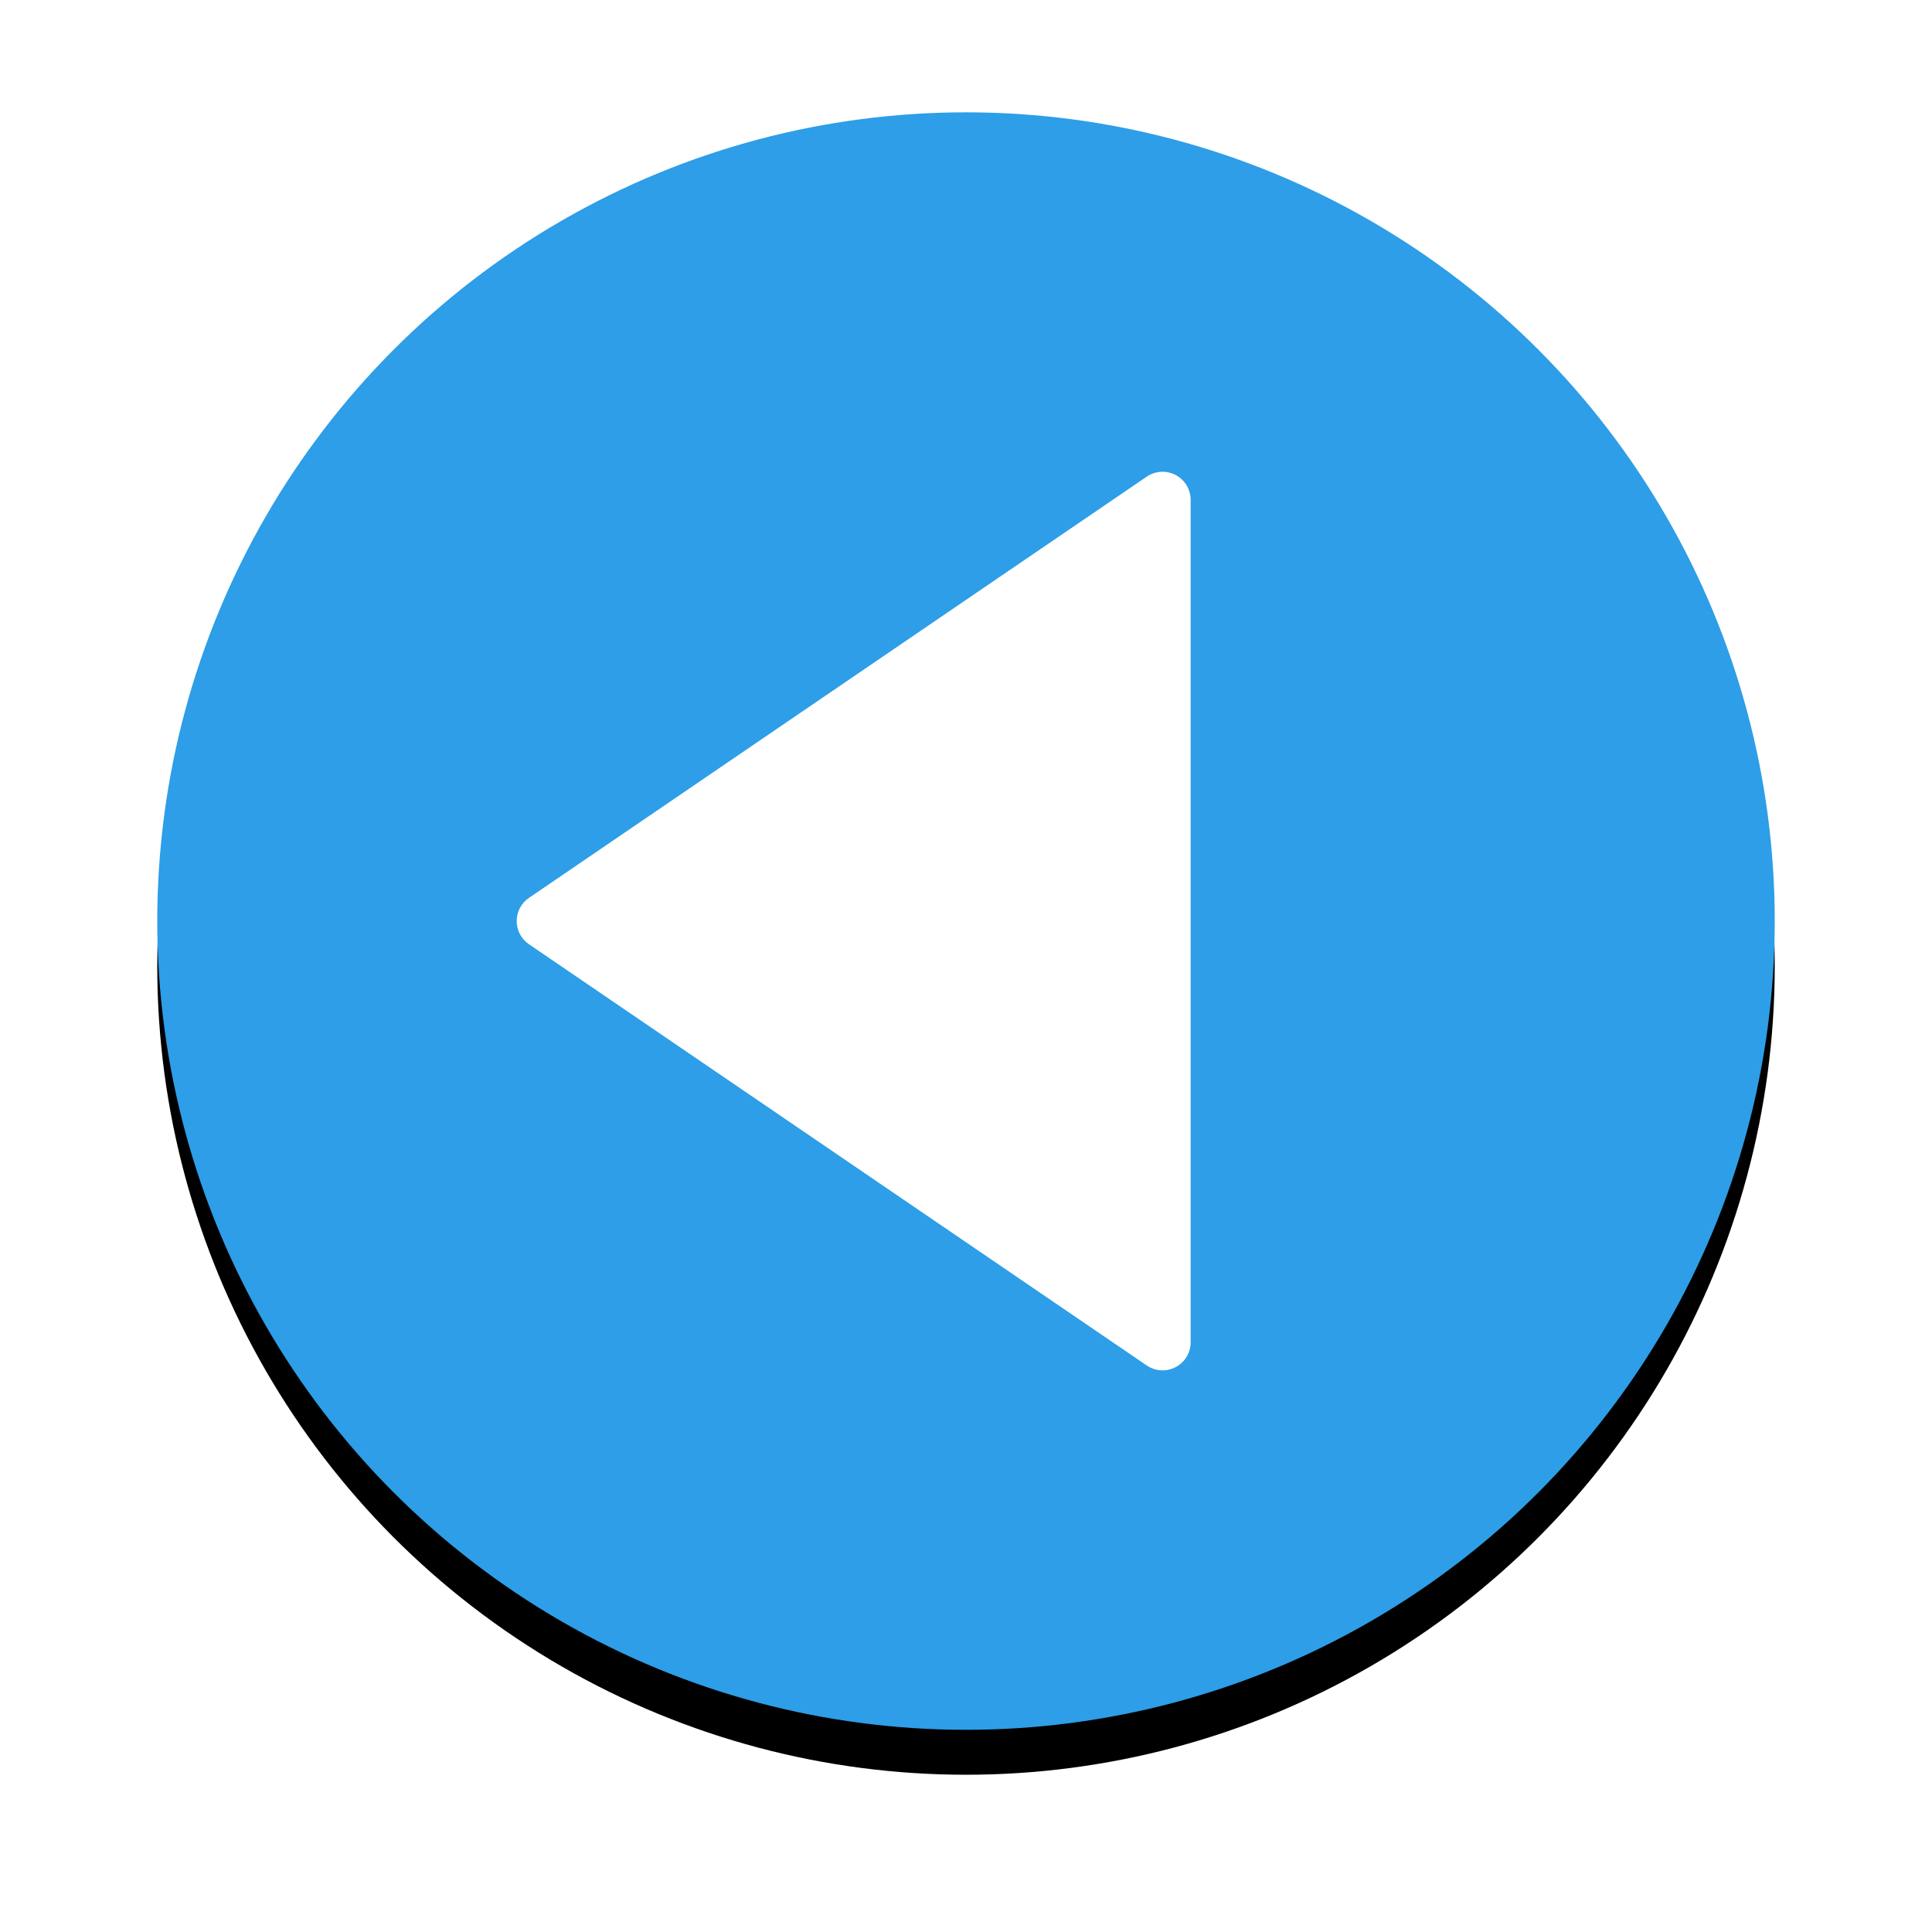 <?xml version="1.0" encoding="UTF-8"?>
<svg width="86px" height="86px" viewBox="0 0 86 86" version="1.1" xmlns="http://www.w3.org/2000/svg" xmlns:xlink="http://www.w3.org/1999/xlink">
    <!-- Generator: Sketch 47 (45396) - http://www.bohemiancoding.com/sketch -->
    <title>play-button</title>
    <desc>Created with Sketch.</desc>
    <defs>
        <circle id="path-1" cx="36" cy="36" r="36"></circle>
        <filter x="-16.0%" y="-13.2%" width="131.9%" height="131.9%" filterUnits="objectBoundingBox" id="filter-2">
            <feOffset dx="0" dy="2" in="SourceAlpha" result="shadowOffsetOuter1"></feOffset>
            <feGaussianBlur stdDeviation="3.5" in="shadowOffsetOuter1" result="shadowBlurOuter1"></feGaussianBlur>
            <feColorMatrix values="0 0 0 0 0   0 0 0 0 0   0 0 0 0 0  0 0 0 0.5 0" type="matrix" in="shadowBlurOuter1"></feColorMatrix>
        </filter>
    </defs>
    <g id="-" stroke="none" stroke-width="1" fill="none" fill-rule="evenodd">
        <g id="Dashboard" transform="translate(-13, -1486)" fill-rule="nonzero">
            <g id="play-button" transform="translate(20, 1491)">
                <g id="Oval">
                    <use fill="black" fill-opacity="1" filter="url(#filter-2)" xlink:href="#path-1"></use>
                    <use fill="#2D9EE7" fill-rule="evenodd" xlink:href="#path-1"></use>
                </g>
                <g id="Group" transform="translate(16, 16)" fill="#FFFFFF">
                    <polygon id="Shape" transform="translate(15, 20) scale(-1, 1) translate(-15, -20) " points="28.75 20 1.25 38.75 1.25 20.341 1.25 1.25"></polygon>
                    <path d="M1.25,40 C1.05,40 0.849,39.953 0.666,39.855 C0.256,39.639 0,39.214 0,38.75 L0,1.25 C0,0.786 0.256,0.361 0.666,0.145 C1.076,-0.072 1.571,-0.043 1.955,0.217 L29.455,18.968 C29.795,19.2 30,19.586 30,20 C30,20.414 29.795,20.8 29.454,21.032 L1.954,39.782 C1.742,39.926 1.496,40 1.25,40 Z M2.5,3.616 L2.5,36.385 L26.531,20 L2.5,3.616 Z" id="Shape" transform="translate(15, 20) scale(-1, 1) translate(-15, -20) "></path>
                </g>
            </g>
        </g>
    </g>
</svg>